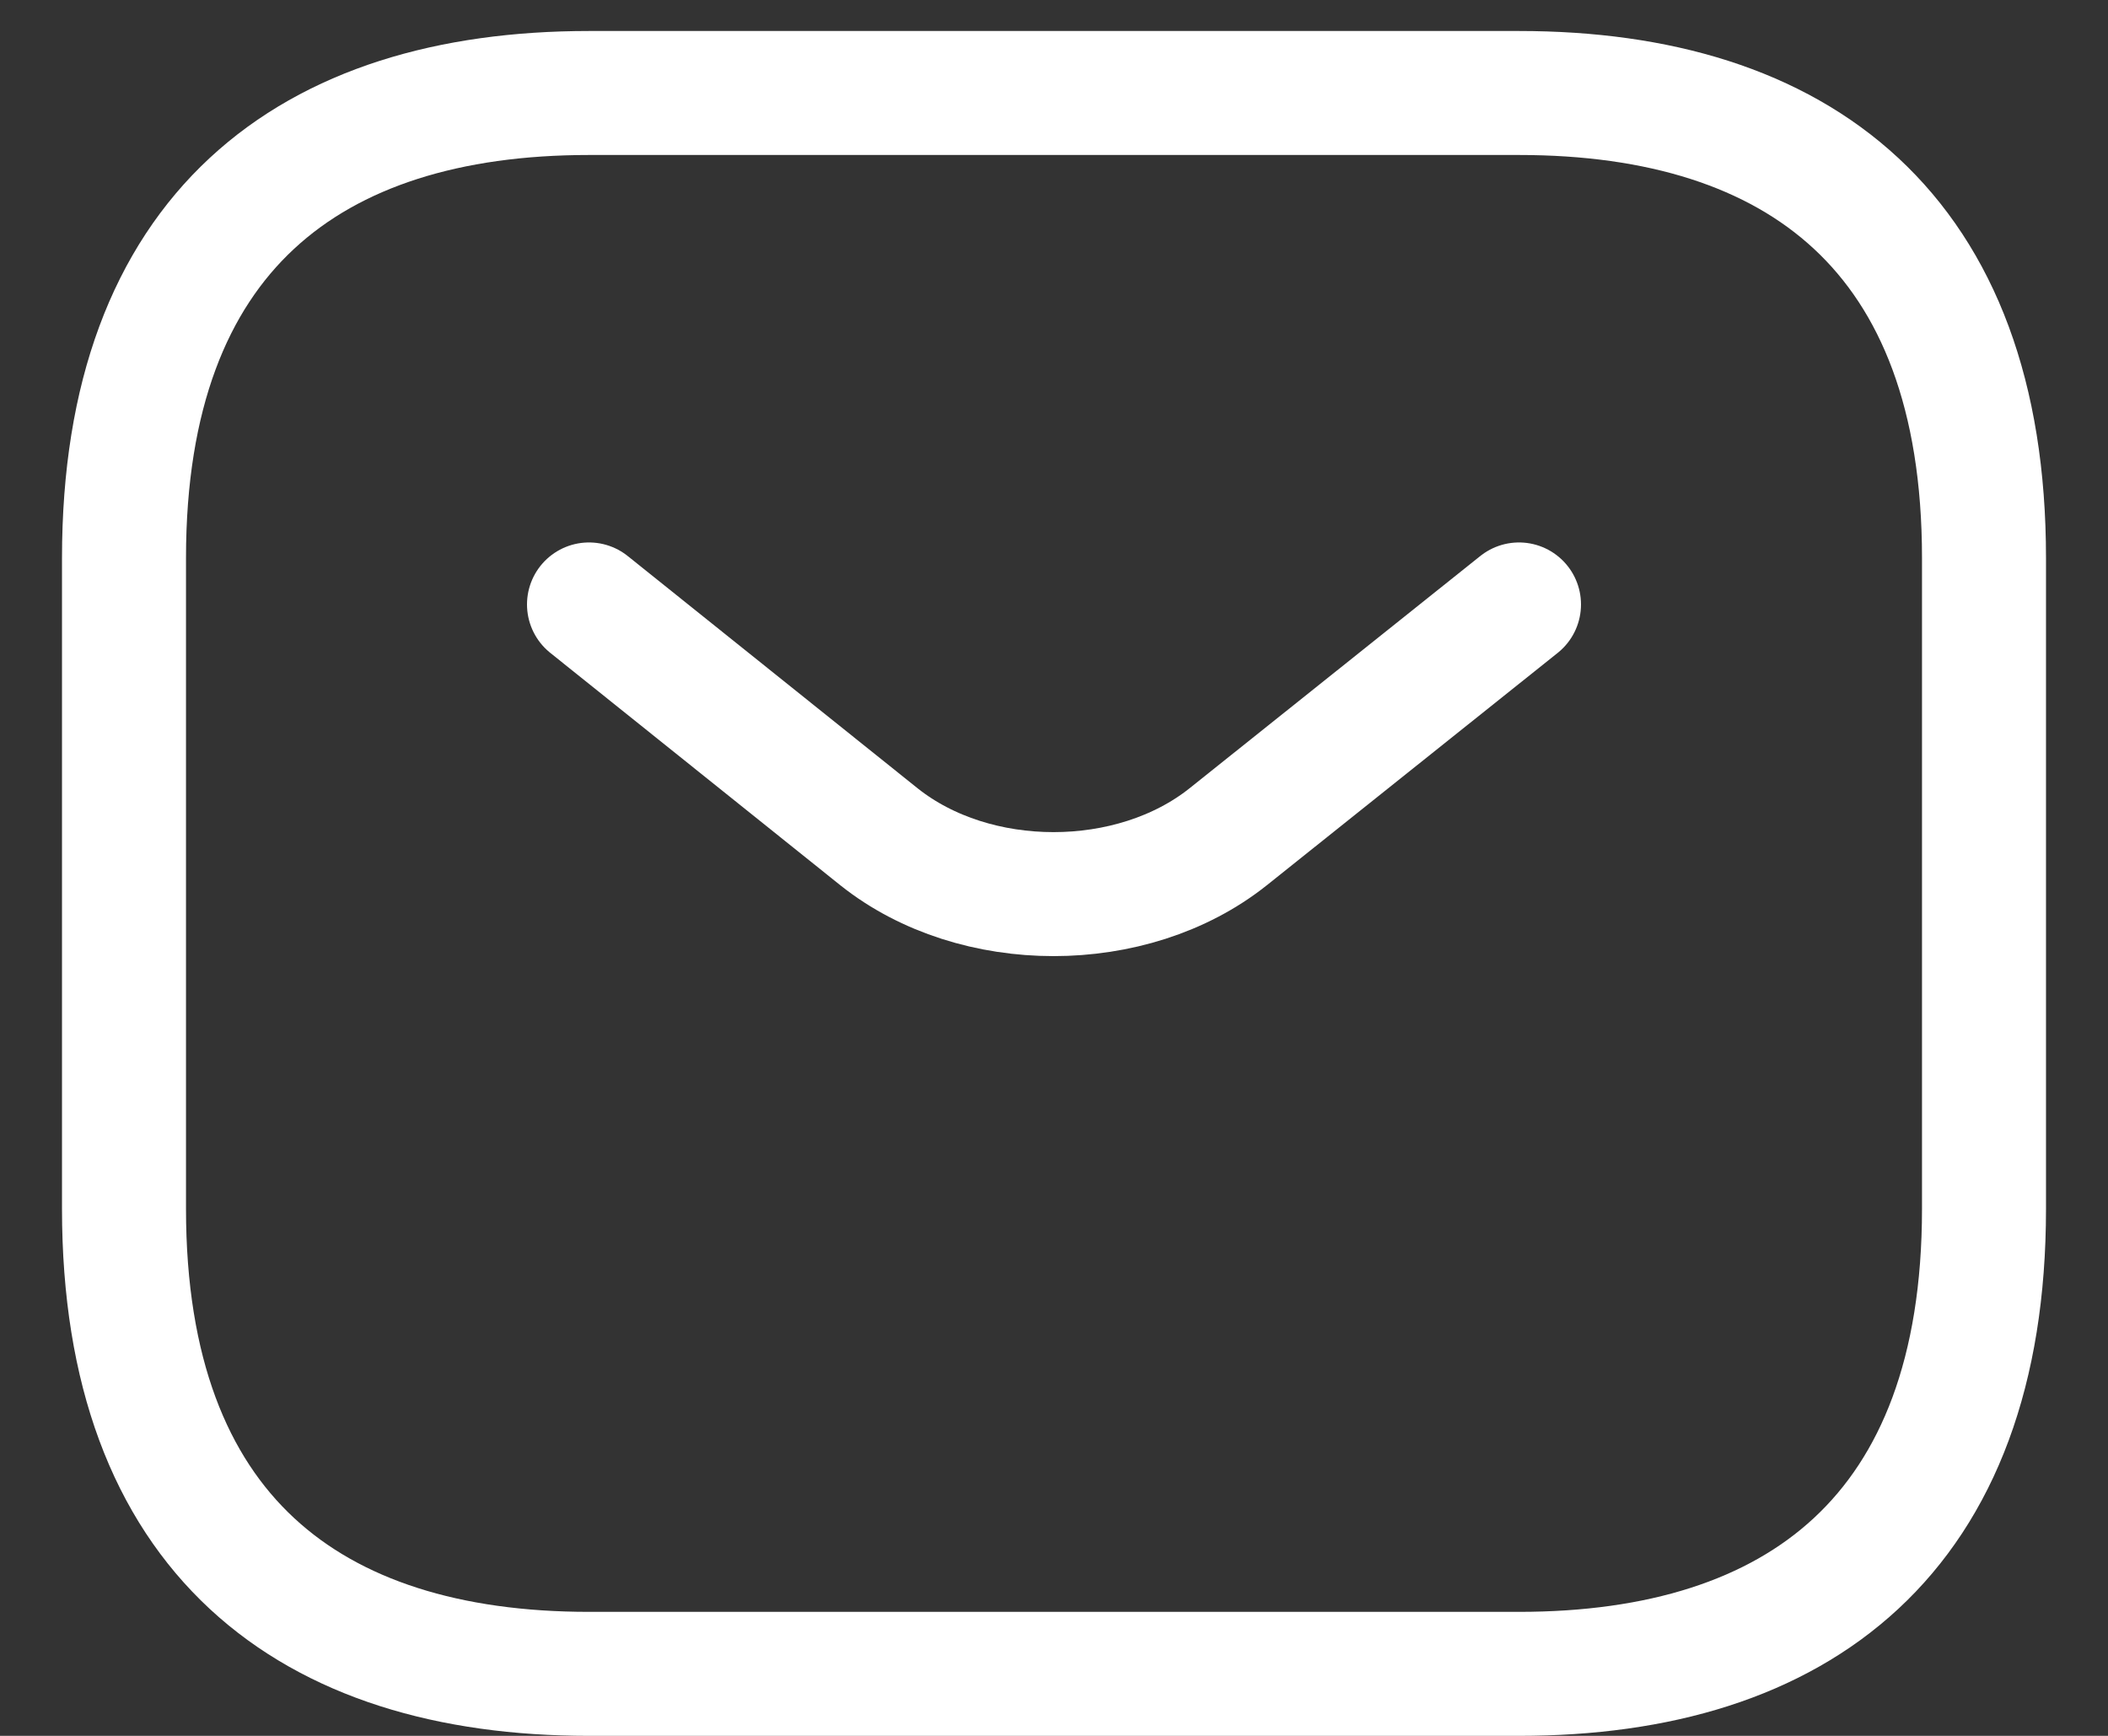 <svg width="17" height="14" viewBox="0 0 17 14" fill="none" xmlns="http://www.w3.org/2000/svg">
<rect x="0" y="0" width="17" height="14" fill="#333333" stroke="none"/>
<path d="M12.25 13.5H4.75C2.5 13.5 1 12.375 1 9.75V4.5C1 1.875 2.5 0.75 4.75 0.75H12.25C14.5 0.75 16 1.875 16 4.5V9.75C16 12.375 14.5 13.5 12.25 13.5Z" stroke="white" stroke-miterlimit="10" stroke-linecap="round" stroke-linejoin="round"/>
<path d="M12.25 4.875L9.903 6.75C9.13 7.365 7.863 7.365 7.09 6.75L4.75 4.875" stroke="white" stroke-miterlimit="10" stroke-linecap="round" stroke-linejoin="round"/>
</svg>
